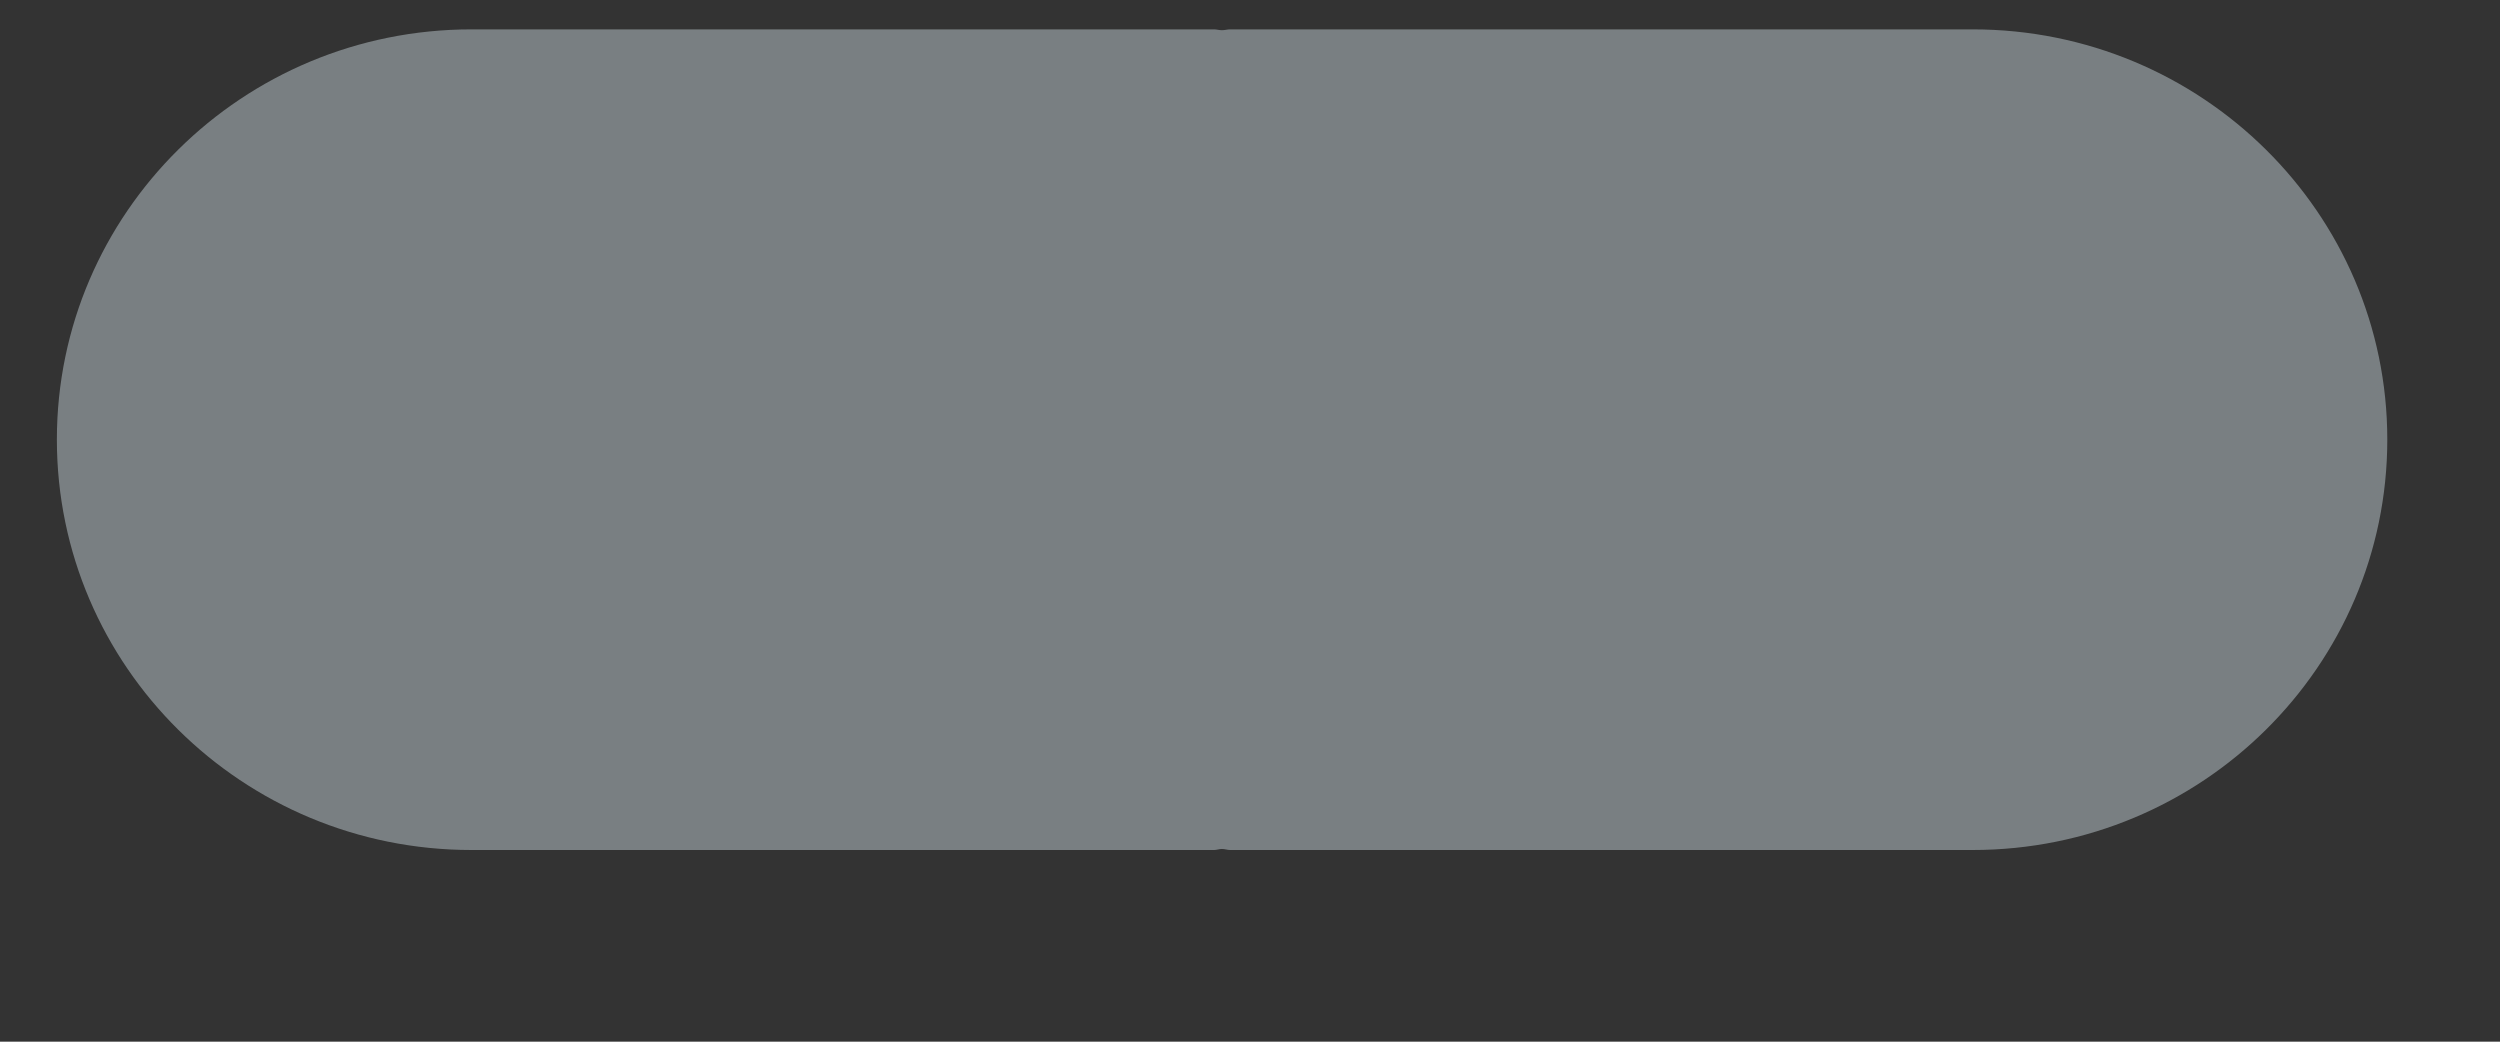 <svg width="12" height="5" viewBox="0 0 12 5" fill="none" xmlns="http://www.w3.org/2000/svg">
<rect x="0" y="0" width="12" height="5" fill="#333333" stroke="none"/>
<path d="M2.263 4.08H5.828C5.84 4.08 5.852 4.075 5.865 4.075C5.879 4.075 5.892 4.08 5.904 4.08H9.469C10.568 4.08 11.459 3.198 11.459 2.11C11.459 1.023 10.568 0.141 9.469 0.141H5.904C5.892 0.141 5.879 0.145 5.865 0.145C5.852 0.145 5.84 0.141 5.828 0.141H2.263C1.164 0.141 0.273 1.023 0.273 2.11C0.273 3.198 1.164 4.08 2.263 4.08Z" fill="#E6F7FF" fill-opacity="0.39"/>
</svg>
